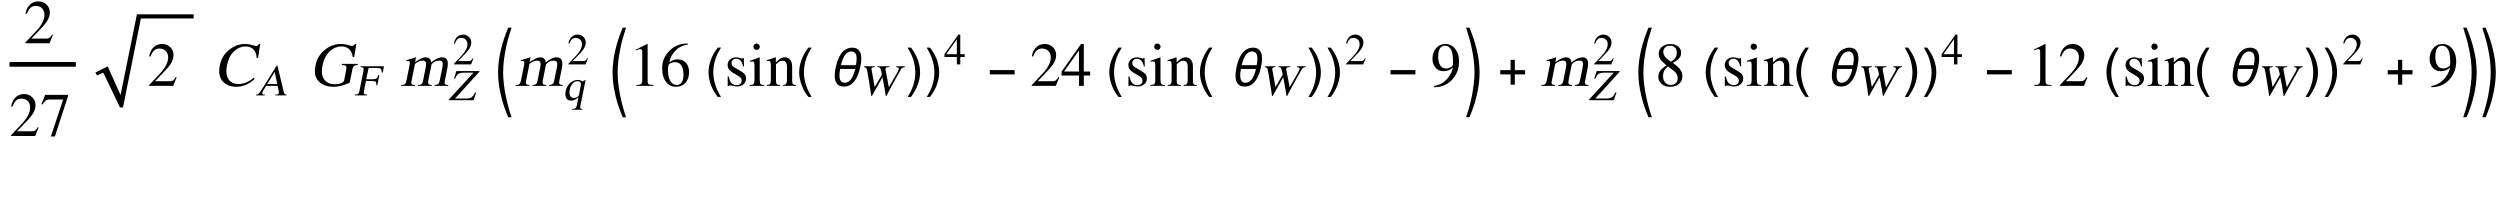 <?xml version="1.0" encoding="UTF-8"?>
<svg xmlns="http://www.w3.org/2000/svg" xmlns:xlink="http://www.w3.org/1999/xlink" width="524pt" height="44pt" viewBox="0 0 524 44" version="1.1">
<defs>
<g>
<symbol overflow="visible" id="glyph0-0">
<path style="stroke:none;" d="M 0.406 0 L 0.406 -10.172 L 6.094 -10.172 L 6.094 0 Z M 5.688 -0.406 L 5.688 -9.766 L 0.812 -9.766 L 0.812 -0.406 Z M 5.688 -0.406 "/>
</symbol>
<symbol overflow="visible" id="glyph0-1">
<path style="stroke:none;" d="M 6.172 -1.781 L 5.453 0 L 0.391 0 L 0.391 -0.156 L 2.703 -2.609 C 3.828 -3.816 4.391 -4.938 4.391 -5.969 C 4.391 -6.414 4.273 -6.805 4.047 -7.141 C 3.711 -7.598 3.207 -7.828 2.531 -7.828 C 2.008 -7.828 1.594 -7.633 1.281 -7.25 C 1.094 -7.031 0.891 -6.66 0.672 -6.141 L 0.406 -6.203 C 0.582 -7.109 0.945 -7.785 1.5 -8.234 C 1.957 -8.598 2.508 -8.781 3.156 -8.781 C 3.781 -8.781 4.328 -8.566 4.797 -8.141 C 5.273 -7.711 5.516 -7.148 5.516 -6.453 C 5.516 -5.836 5.312 -5.211 4.906 -4.578 C 4.676 -4.223 4.32 -3.789 3.844 -3.281 L 1.656 -0.984 L 4.766 -0.984 C 5.047 -0.984 5.25 -1.023 5.375 -1.109 C 5.551 -1.211 5.758 -1.457 6 -1.844 Z M 6.172 -1.781 "/>
</symbol>
<symbol overflow="visible" id="glyph0-2">
<path style="stroke:none;" d="M 5.844 -8.609 L 5.844 -8.391 L 3.078 0.109 L 2.234 0.109 L 4.812 -7.641 L 1.984 -7.641 C 1.609 -7.641 1.305 -7.551 1.078 -7.375 C 0.941 -7.258 0.742 -7 0.484 -6.594 L 0.266 -6.688 L 0.812 -8.031 L 1.031 -8.609 Z M 5.844 -8.609 "/>
</symbol>
<symbol overflow="visible" id="glyph0-3">
<path style="stroke:none;" d="M 1.531 0 L 1.531 -0.188 C 1.977 -0.188 2.281 -0.238 2.438 -0.344 C 2.656 -0.477 2.766 -0.766 2.766 -1.203 L 2.766 -7.094 C 2.766 -7.289 2.75 -7.426 2.719 -7.5 C 2.656 -7.633 2.523 -7.703 2.328 -7.703 C 2.234 -7.703 2.16 -7.695 2.109 -7.688 C 1.91 -7.602 1.688 -7.516 1.438 -7.422 L 1.438 -7.609 L 3.781 -8.781 L 3.891 -8.766 L 3.891 -0.969 C 3.891 -0.656 3.969 -0.445 4.125 -0.344 C 4.289 -0.238 4.625 -0.188 5.125 -0.188 L 5.125 0 Z M 1.531 0 "/>
</symbol>
<symbol overflow="visible" id="glyph0-4">
<path style="stroke:none;" d="M 5.797 -8.891 L 5.828 -8.688 C 4.734 -8.508 3.832 -8.047 3.125 -7.297 C 2.5 -6.629 2.113 -5.859 1.969 -4.984 C 2.227 -5.141 2.453 -5.258 2.641 -5.344 C 2.953 -5.488 3.301 -5.562 3.688 -5.562 C 4.406 -5.562 4.984 -5.32 5.422 -4.844 C 5.859 -4.375 6.078 -3.703 6.078 -2.828 C 6.078 -2.141 5.906 -1.52 5.562 -0.969 C 5.07 -0.195 4.316 0.188 3.297 0.188 C 2.473 0.188 1.805 -0.129 1.297 -0.766 C 0.723 -1.473 0.438 -2.477 0.438 -3.781 C 0.438 -5.145 0.938 -6.328 1.938 -7.328 C 2.969 -8.367 4.254 -8.891 5.797 -8.891 Z M 3.141 -4.969 C 2.898 -4.969 2.672 -4.93 2.453 -4.859 C 2.242 -4.797 2.062 -4.691 1.906 -4.547 C 1.832 -4.473 1.77 -4.344 1.719 -4.156 C 1.676 -3.977 1.656 -3.703 1.656 -3.328 C 1.656 -2.297 1.836 -1.5 2.203 -0.938 C 2.535 -0.438 2.969 -0.188 3.5 -0.188 C 3.926 -0.188 4.266 -0.363 4.516 -0.719 C 4.773 -1.082 4.906 -1.617 4.906 -2.328 C 4.906 -3.098 4.785 -3.703 4.547 -4.141 C 4.254 -4.691 3.785 -4.969 3.141 -4.969 Z M 3.141 -4.969 "/>
</symbol>
<symbol overflow="visible" id="glyph0-5">
<path style="stroke:none;" d="M 4.094 -4.078 L 3.906 -4.078 C 3.77 -4.691 3.562 -5.125 3.281 -5.375 C 3.07 -5.582 2.797 -5.688 2.453 -5.688 C 2.129 -5.688 1.883 -5.594 1.719 -5.406 C 1.551 -5.227 1.469 -5.039 1.469 -4.844 C 1.469 -4.625 1.516 -4.438 1.609 -4.281 C 1.711 -4.133 1.852 -4.008 2.031 -3.906 L 3.438 -3.078 C 3.801 -2.859 4.062 -2.656 4.219 -2.469 C 4.426 -2.219 4.531 -1.91 4.531 -1.547 C 4.531 -1.016 4.32 -0.594 3.906 -0.281 C 3.539 -0.008 3.117 0.125 2.641 0.125 C 2.43 0.125 2.148 0.082 1.797 0 C 1.453 -0.07 1.227 -0.109 1.125 -0.109 C 1.008 -0.109 0.914 -0.055 0.844 0.047 L 0.672 0.047 L 0.672 -1.969 L 0.891 -1.969 C 1.004 -1.426 1.141 -1.039 1.297 -0.812 C 1.586 -0.375 2.008 -0.156 2.562 -0.156 C 2.832 -0.156 3.062 -0.219 3.25 -0.344 C 3.488 -0.508 3.609 -0.766 3.609 -1.109 C 3.609 -1.492 3.383 -1.812 2.938 -2.062 L 2.188 -2.5 C 1.551 -2.852 1.133 -3.172 0.938 -3.453 C 0.75 -3.734 0.656 -4.047 0.656 -4.391 C 0.656 -4.805 0.801 -5.16 1.094 -5.453 C 1.426 -5.805 1.891 -5.984 2.484 -5.984 C 2.672 -5.984 2.863 -5.953 3.062 -5.891 C 3.258 -5.836 3.461 -5.781 3.672 -5.719 C 3.754 -5.719 3.832 -5.766 3.906 -5.859 L 4.047 -5.859 Z M 4.094 -4.078 "/>
</symbol>
<symbol overflow="visible" id="glyph0-6">
<path style="stroke:none;" d="M 0.203 0 L 0.203 -0.188 C 0.629 -0.188 0.906 -0.25 1.031 -0.375 C 1.164 -0.508 1.234 -0.828 1.234 -1.328 L 1.234 -4.344 C 1.234 -4.676 1.188 -4.898 1.094 -5.016 C 1.031 -5.086 0.926 -5.125 0.781 -5.125 C 0.695 -5.125 0.629 -5.117 0.578 -5.109 C 0.523 -5.109 0.422 -5.094 0.266 -5.062 L 0.266 -5.266 C 0.672 -5.391 1.004 -5.504 1.266 -5.609 C 1.711 -5.773 2.051 -5.898 2.281 -5.984 L 2.328 -5.938 L 2.328 -1.328 C 2.328 -0.867 2.379 -0.562 2.484 -0.406 C 2.598 -0.258 2.863 -0.188 3.281 -0.188 L 3.281 0 Z M 1.016 -8.219 C 1.016 -8.375 1.062 -8.508 1.156 -8.625 C 1.289 -8.789 1.457 -8.875 1.656 -8.875 C 1.852 -8.875 2.016 -8.805 2.141 -8.672 C 2.273 -8.547 2.344 -8.395 2.344 -8.219 C 2.344 -8.031 2.281 -7.867 2.156 -7.734 C 2.031 -7.609 1.863 -7.547 1.656 -7.547 C 1.457 -7.547 1.301 -7.617 1.188 -7.766 C 1.07 -7.922 1.016 -8.07 1.016 -8.219 Z M 1.016 -8.219 "/>
</symbol>
<symbol overflow="visible" id="glyph0-7">
<path style="stroke:none;" d="M 1.047 -1.172 L 1.047 -4.391 C 1.047 -4.754 0.992 -4.992 0.891 -5.109 C 0.836 -5.18 0.734 -5.219 0.578 -5.219 C 0.398 -5.219 0.273 -5.203 0.203 -5.172 L 0.203 -5.391 C 0.848 -5.578 1.445 -5.773 2 -5.984 L 2.094 -5.953 L 2.094 -4.922 C 2.5 -5.305 2.797 -5.562 2.984 -5.688 C 3.297 -5.883 3.629 -5.984 3.984 -5.984 C 4.379 -5.984 4.707 -5.859 4.969 -5.609 C 5.332 -5.273 5.516 -4.75 5.516 -4.031 L 5.516 -1.047 C 5.516 -0.734 5.566 -0.508 5.672 -0.375 C 5.785 -0.25 6 -0.188 6.312 -0.188 L 6.312 0 L 3.594 0 L 3.594 -0.188 C 3.875 -0.188 4.07 -0.242 4.188 -0.359 C 4.344 -0.523 4.422 -0.832 4.422 -1.281 L 4.422 -4 C 4.422 -4.414 4.348 -4.727 4.203 -4.938 C 4.055 -5.156 3.797 -5.266 3.422 -5.266 C 3.223 -5.266 3.02 -5.203 2.812 -5.078 C 2.613 -4.961 2.383 -4.781 2.125 -4.531 L 2.125 -0.875 C 2.125 -0.645 2.188 -0.473 2.312 -0.359 C 2.445 -0.242 2.672 -0.188 2.984 -0.188 L 2.984 0 L 0.234 0 L 0.234 -0.188 C 0.535 -0.188 0.742 -0.254 0.859 -0.391 C 0.984 -0.523 1.047 -0.785 1.047 -1.172 Z M 1.047 -1.172 "/>
</symbol>
<symbol overflow="visible" id="glyph0-8">
<path style="stroke:none;" d="M 6.141 -3 L 6.141 -2.172 L 4.812 -2.172 L 4.812 0 L 3.812 0 L 3.812 -2.172 L 0.156 -2.172 L 0.156 -3 L 4.234 -8.781 L 4.812 -8.781 L 4.812 -3 Z M 3.797 -3 L 3.797 -7.422 L 0.672 -3 Z M 3.797 -3 "/>
</symbol>
<symbol overflow="visible" id="glyph0-9">
<path style="stroke:none;" d="M 0.766 0.281 L 0.734 0.031 C 1.766 -0.145 2.629 -0.594 3.328 -1.312 C 3.992 -2 4.441 -2.816 4.672 -3.766 L 4.641 -3.797 C 4.359 -3.555 4.051 -3.375 3.719 -3.25 C 3.383 -3.133 3.055 -3.078 2.734 -3.078 C 1.941 -3.078 1.332 -3.375 0.906 -3.969 C 0.562 -4.445 0.391 -5.008 0.391 -5.656 C 0.391 -6.539 0.641 -7.281 1.141 -7.875 C 1.641 -8.477 2.301 -8.781 3.125 -8.781 C 3.938 -8.781 4.613 -8.441 5.156 -7.766 C 5.695 -7.098 5.969 -6.223 5.969 -5.141 C 5.969 -3.68 5.516 -2.438 4.609 -1.406 C 3.629 -0.281 2.348 0.281 0.766 0.281 Z M 4.703 -4.609 L 4.703 -5.125 C 4.703 -6.238 4.566 -7.055 4.297 -7.578 C 4.004 -8.141 3.566 -8.422 2.984 -8.422 C 2.473 -8.422 2.102 -8.18 1.875 -7.703 C 1.688 -7.305 1.594 -6.789 1.594 -6.156 C 1.594 -5.5 1.691 -4.957 1.891 -4.531 C 2.18 -3.938 2.633 -3.641 3.25 -3.641 C 3.457 -3.641 3.68 -3.688 3.922 -3.781 C 4.172 -3.875 4.363 -3.973 4.5 -4.078 C 4.633 -4.191 4.703 -4.367 4.703 -4.609 Z M 4.703 -4.609 "/>
</symbol>
<symbol overflow="visible" id="glyph0-10">
<path style="stroke:none;" d="M 2.75 -4.062 C 2.438 -3.801 2.211 -3.566 2.078 -3.359 C 1.836 -2.992 1.719 -2.551 1.719 -2.031 C 1.719 -1.508 1.863 -1.07 2.156 -0.719 C 2.445 -0.363 2.848 -0.188 3.359 -0.188 C 3.785 -0.188 4.129 -0.312 4.391 -0.562 C 4.66 -0.82 4.797 -1.18 4.797 -1.641 C 4.797 -2.172 4.551 -2.645 4.062 -3.062 C 3.852 -3.25 3.414 -3.582 2.75 -4.062 Z M 0.734 -1.891 C 0.734 -2.516 0.941 -3.035 1.359 -3.453 C 1.516 -3.609 1.867 -3.895 2.422 -4.312 C 1.891 -4.781 1.562 -5.082 1.438 -5.219 C 1.02 -5.676 0.812 -6.191 0.812 -6.766 C 0.812 -7.391 1.07 -7.891 1.594 -8.266 C 2.07 -8.609 2.617 -8.781 3.234 -8.781 C 3.941 -8.781 4.504 -8.598 4.922 -8.234 C 5.316 -7.898 5.516 -7.469 5.516 -6.938 C 5.516 -6.414 5.312 -5.961 4.906 -5.578 C 4.695 -5.367 4.316 -5.117 3.766 -4.828 C 4.578 -4.242 5.133 -3.719 5.438 -3.25 C 5.664 -2.875 5.781 -2.441 5.781 -1.953 C 5.781 -1.453 5.617 -1.016 5.297 -0.641 C 4.836 -0.086 4.141 0.188 3.203 0.188 C 2.43 0.188 1.816 -0.031 1.359 -0.469 C 0.941 -0.863 0.734 -1.336 0.734 -1.891 Z M 1.766 -7.109 C 1.766 -6.68 1.977 -6.25 2.406 -5.812 C 2.625 -5.582 2.953 -5.332 3.391 -5.062 C 3.754 -5.301 4.02 -5.52 4.188 -5.719 C 4.469 -6.07 4.609 -6.5 4.609 -7 C 4.609 -7.395 4.492 -7.723 4.266 -7.984 C 4.004 -8.273 3.633 -8.422 3.156 -8.422 C 2.707 -8.422 2.363 -8.285 2.125 -8.016 C 1.883 -7.754 1.766 -7.453 1.766 -7.109 Z M 1.766 -7.109 "/>
</symbol>
<symbol overflow="visible" id="glyph1-0">
<path style="stroke:none;" d="M 0.406 0 L 2.438 -10.172 L 8.125 -10.172 L 6.094 0 Z M 5.766 -0.406 L 7.641 -9.766 L 2.766 -9.766 L 0.891 -0.406 Z M 5.766 -0.406 "/>
</symbol>
<symbol overflow="visible" id="glyph1-1">
<path style="stroke:none;" d="M 9.234 -5.859 L 8.938 -5.859 C 8.906 -6.586 8.703 -7.16 8.328 -7.578 C 7.922 -8.035 7.332 -8.266 6.562 -8.266 C 6.219 -8.266 5.859 -8.195 5.484 -8.062 C 5.117 -7.926 4.773 -7.727 4.453 -7.469 C 4.078 -7.164 3.758 -6.805 3.5 -6.391 C 3.156 -5.828 2.898 -5.125 2.734 -4.281 C 2.473 -2.988 2.598 -1.992 3.109 -1.297 C 3.555 -0.691 4.234 -0.391 5.141 -0.391 C 5.66 -0.391 6.176 -0.488 6.688 -0.688 C 7.207 -0.895 7.758 -1.234 8.344 -1.703 L 8.531 -1.469 C 8.363 -1.32 8.207 -1.18 8.062 -1.047 C 7.645 -0.711 7.203 -0.445 6.734 -0.25 C 6.078 0.039 5.391 0.188 4.672 0.188 C 3.492 0.188 2.578 -0.156 1.922 -0.844 C 1.148 -1.645 0.914 -2.797 1.219 -4.297 C 1.5 -5.691 2.18 -6.801 3.266 -7.625 C 4.242 -8.395 5.332 -8.781 6.531 -8.781 C 6.914 -8.781 7.297 -8.738 7.672 -8.656 C 8.023 -8.551 8.383 -8.453 8.75 -8.359 C 8.895 -8.359 9.031 -8.391 9.156 -8.453 C 9.281 -8.523 9.367 -8.633 9.422 -8.781 L 9.688 -8.781 Z M 9.234 -5.859 "/>
</symbol>
<symbol overflow="visible" id="glyph1-2">
<path style="stroke:none;" d="M 10.141 -4.609 L 10.094 -4.375 C 9.738 -4.332 9.504 -4.273 9.391 -4.203 C 9.203 -4.055 9.066 -3.773 8.984 -3.359 L 8.469 -0.75 C 8.438 -0.633 8.023 -0.445 7.234 -0.188 C 6.453 0.062 5.742 0.188 5.109 0.188 C 4.398 0.188 3.77 0.082 3.219 -0.125 C 2.57 -0.363 2.078 -0.723 1.734 -1.203 C 1.441 -1.609 1.258 -2.023 1.188 -2.453 C 1.102 -2.973 1.145 -3.633 1.312 -4.438 C 1.539 -5.582 2.129 -6.578 3.078 -7.422 C 4.117 -8.328 5.297 -8.781 6.609 -8.781 C 7.035 -8.781 7.43 -8.738 7.797 -8.656 C 8.141 -8.551 8.492 -8.453 8.859 -8.359 C 8.992 -8.359 9.129 -8.398 9.266 -8.484 C 9.41 -8.566 9.504 -8.664 9.547 -8.781 L 9.844 -8.781 L 9.391 -6.047 L 9.094 -6.047 C 8.957 -6.859 8.664 -7.441 8.219 -7.797 C 7.82 -8.109 7.316 -8.266 6.703 -8.266 C 5.91 -8.266 5.176 -7.992 4.5 -7.453 C 3.602 -6.723 3.008 -5.625 2.719 -4.156 C 2.488 -2.988 2.609 -2.062 3.078 -1.375 C 3.555 -0.688 4.305 -0.344 5.328 -0.344 C 5.785 -0.344 6.211 -0.41 6.609 -0.547 C 7.004 -0.691 7.223 -0.879 7.266 -1.109 L 7.688 -3.219 C 7.789 -3.727 7.781 -4.047 7.656 -4.172 C 7.539 -4.305 7.25 -4.375 6.781 -4.375 L 6.828 -4.609 Z M 10.141 -4.609 "/>
</symbol>
<symbol overflow="visible" id="glyph1-3">
<path style="stroke:none;" d="M 1.344 -1.109 L 2 -4.391 C 2.07 -4.754 2.066 -4.992 1.984 -5.109 C 1.953 -5.18 1.859 -5.219 1.703 -5.219 C 1.566 -5.219 1.426 -5.203 1.281 -5.172 L 1.328 -5.391 C 1.984 -5.566 2.629 -5.766 3.266 -5.984 L 3.344 -5.953 L 3.156 -4.984 C 3.676 -5.328 4.066 -5.562 4.328 -5.688 C 4.703 -5.883 5.047 -5.984 5.359 -5.984 C 5.754 -5.984 6.051 -5.867 6.25 -5.641 C 6.414 -5.461 6.508 -5.211 6.531 -4.891 C 6.82 -5.16 7.117 -5.379 7.422 -5.547 C 7.922 -5.836 8.395 -5.984 8.844 -5.984 C 9.445 -5.984 9.816 -5.719 9.953 -5.188 C 10.047 -4.812 10.031 -4.305 9.906 -3.672 L 9.375 -0.984 C 9.332 -0.773 9.328 -0.625 9.359 -0.531 C 9.398 -0.363 9.539 -0.258 9.781 -0.219 L 10.109 -0.188 L 10.078 0 L 7.234 0 L 7.266 -0.188 C 7.641 -0.238 7.879 -0.301 7.984 -0.375 C 8.129 -0.477 8.238 -0.727 8.312 -1.125 L 8.875 -3.875 C 8.957 -4.332 8.977 -4.656 8.938 -4.844 C 8.863 -5.145 8.617 -5.297 8.203 -5.297 C 7.848 -5.297 7.535 -5.223 7.266 -5.078 C 7.035 -4.961 6.812 -4.773 6.594 -4.516 L 5.938 -1.234 C 5.844 -0.785 5.867 -0.488 6.016 -0.344 C 6.129 -0.238 6.344 -0.188 6.656 -0.188 L 6.625 0 L 3.719 0 L 3.75 -0.188 C 4.082 -0.188 4.312 -0.238 4.438 -0.344 C 4.625 -0.457 4.754 -0.719 4.828 -1.125 L 5.391 -3.938 C 5.484 -4.383 5.484 -4.723 5.391 -4.953 C 5.297 -5.18 5.086 -5.297 4.766 -5.297 C 4.379 -5.297 3.992 -5.18 3.609 -4.953 C 3.297 -4.766 3.129 -4.625 3.109 -4.531 L 2.375 -0.875 C 2.32 -0.582 2.379 -0.391 2.547 -0.297 C 2.648 -0.223 2.844 -0.188 3.125 -0.188 L 3.094 0 L 0.203 0 L 0.234 -0.188 C 0.555 -0.188 0.785 -0.227 0.922 -0.312 C 1.117 -0.438 1.258 -0.703 1.344 -1.109 Z M 1.344 -1.109 "/>
</symbol>
<symbol overflow="visible" id="glyph2-0">
<path style="stroke:none;" d="M 0.281 0 L 1.719 -7.219 L 5.766 -7.219 L 4.328 0 Z M 4.109 -0.281 L 5.438 -6.938 L 1.969 -6.938 L 0.641 -0.281 Z M 4.109 -0.281 "/>
</symbol>
<symbol overflow="visible" id="glyph2-1">
<path style="stroke:none;" d="M 6.547 -0.172 L 6.516 0 L 4.172 0 L 4.203 -0.172 C 4.422 -0.172 4.578 -0.188 4.672 -0.219 C 4.805 -0.27 4.891 -0.375 4.922 -0.531 C 4.93 -0.582 4.93 -0.656 4.922 -0.75 C 4.91 -0.844 4.891 -0.961 4.859 -1.109 L 4.656 -2 L 2.25 -2 L 1.594 -0.922 C 1.52 -0.785 1.473 -0.664 1.453 -0.562 C 1.422 -0.395 1.477 -0.281 1.625 -0.219 C 1.695 -0.188 1.82 -0.172 2 -0.172 L 1.969 0 L 0.141 0 L 0.172 -0.172 C 0.285 -0.172 0.379 -0.188 0.453 -0.219 C 0.535 -0.258 0.613 -0.312 0.688 -0.375 C 0.801 -0.477 0.953 -0.676 1.141 -0.969 C 1.254 -1.125 1.414 -1.363 1.625 -1.688 L 4.453 -6.219 L 4.641 -6.219 L 5.891 -0.984 C 5.973 -0.641 6.051 -0.414 6.125 -0.312 C 6.195 -0.219 6.336 -0.172 6.547 -0.172 Z M 2.469 -2.375 L 4.594 -2.375 L 4.047 -4.906 Z M 2.469 -2.375 "/>
</symbol>
<symbol overflow="visible" id="glyph2-2">
<path style="stroke:none;" d="M 4.844 -2.141 L 4.625 -2.141 C 4.664 -2.516 4.629 -2.754 4.516 -2.859 C 4.398 -2.961 4.16 -3.016 3.797 -3.016 L 2.469 -3.031 L 2.062 -1 C 1.988 -0.656 1.992 -0.43 2.078 -0.328 C 2.172 -0.223 2.391 -0.172 2.734 -0.172 L 2.703 0 L 0.109 0 L 0.141 -0.172 C 0.484 -0.172 0.719 -0.227 0.844 -0.344 C 0.969 -0.469 1.066 -0.723 1.141 -1.109 L 1.938 -5.109 C 2.008 -5.461 2 -5.688 1.906 -5.781 C 1.812 -5.883 1.609 -5.938 1.297 -5.938 L 1.328 -6.109 L 6.234 -6.109 L 6 -4.797 L 5.766 -4.797 C 5.773 -5.203 5.707 -5.461 5.562 -5.578 C 5.414 -5.703 5.082 -5.766 4.562 -5.766 L 3.312 -5.766 C 3.188 -5.766 3.098 -5.742 3.047 -5.703 C 3.004 -5.672 2.973 -5.586 2.953 -5.453 L 2.531 -3.391 L 3.859 -3.391 C 4.242 -3.391 4.508 -3.445 4.656 -3.562 C 4.812 -3.676 4.945 -3.914 5.062 -4.281 L 5.281 -4.281 Z M 4.844 -2.141 "/>
</symbol>
<symbol overflow="visible" id="glyph2-3">
<path style="stroke:none;" d="M 5.625 -1.625 L 5.844 -1.625 L 5.297 0 L 0.078 0 L 0.109 -0.141 L 5.281 -5.766 L 3.234 -5.766 C 2.641 -5.766 2.203 -5.641 1.922 -5.391 C 1.754 -5.234 1.594 -4.945 1.438 -4.531 L 1.188 -4.531 L 1.688 -6.109 L 6.547 -6.109 L 6.516 -5.969 L 1.406 -0.344 L 3.781 -0.344 C 4.32 -0.344 4.738 -0.473 5.031 -0.734 C 5.195 -0.879 5.395 -1.176 5.625 -1.625 Z M 5.625 -1.625 "/>
</symbol>
<symbol overflow="visible" id="glyph2-4">
<path style="stroke:none;" d="M 4.109 -3.922 L 4.672 -4.219 L 4.734 -4.25 L 4.766 -4.203 L 3.656 1.297 C 3.613 1.504 3.629 1.645 3.703 1.719 C 3.754 1.77 3.895 1.82 4.125 1.875 L 4.094 2 L 1.922 2 L 1.953 1.844 C 2.273 1.844 2.504 1.785 2.641 1.672 C 2.785 1.566 2.879 1.391 2.922 1.141 L 3.266 -0.578 L 3.219 -0.578 C 3.094 -0.422 2.879 -0.27 2.578 -0.125 C 2.273 0.02 1.988 0.094 1.719 0.094 C 1.281 0.094 0.957 -0.07 0.75 -0.406 C 0.52 -0.77 0.473 -1.285 0.609 -1.953 C 0.734 -2.598 1.035 -3.141 1.516 -3.578 C 2.004 -4.023 2.539 -4.25 3.125 -4.25 C 3.344 -4.25 3.523 -4.223 3.672 -4.172 C 3.766 -4.129 3.91 -4.047 4.109 -3.922 Z M 3.391 -1.172 L 3.766 -3.078 C 3.816 -3.316 3.812 -3.5 3.75 -3.625 C 3.664 -3.863 3.438 -3.984 3.062 -3.984 C 2.676 -3.984 2.336 -3.82 2.047 -3.5 C 1.766 -3.188 1.566 -2.754 1.453 -2.203 C 1.359 -1.723 1.375 -1.328 1.5 -1.016 C 1.633 -0.648 1.898 -0.469 2.297 -0.469 C 2.398 -0.469 2.473 -0.469 2.516 -0.469 C 2.566 -0.477 2.648 -0.504 2.766 -0.547 C 3.004 -0.629 3.16 -0.719 3.234 -0.812 C 3.305 -0.883 3.359 -1.004 3.391 -1.172 Z M 3.391 -1.172 "/>
</symbol>
<symbol overflow="visible" id="glyph2-5">
<path style="stroke:none;" d="M 9.828 -6.109 L 9.797 -5.938 C 9.555 -5.895 9.379 -5.836 9.266 -5.766 C 9.16 -5.691 9.055 -5.562 8.953 -5.375 C 8.641 -4.82 8.301 -4.227 7.938 -3.594 C 7.469 -2.77 7.125 -2.148 6.906 -1.734 C 6.539 -1.066 6.219 -0.453 5.938 0.109 L 5.797 0.109 C 5.754 -0.211 5.691 -0.617 5.609 -1.109 C 5.547 -1.453 5.457 -1.938 5.344 -2.562 C 5.301 -2.77 5.223 -3.18 5.109 -3.797 L 2.906 0.109 L 2.766 0.109 C 2.66 -0.598 2.523 -1.488 2.359 -2.562 C 2.211 -3.457 2.082 -4.223 1.969 -4.859 C 1.906 -5.191 1.859 -5.41 1.828 -5.516 C 1.723 -5.773 1.523 -5.914 1.234 -5.938 L 1.266 -6.109 L 3.531 -6.109 L 3.5 -5.938 C 3.094 -5.938 2.867 -5.832 2.828 -5.625 C 2.816 -5.551 2.812 -5.488 2.812 -5.438 C 2.82 -5.395 2.836 -5.32 2.859 -5.219 L 3.484 -1.75 L 5 -4.344 L 4.844 -5.109 C 4.758 -5.473 4.672 -5.703 4.578 -5.797 C 4.492 -5.891 4.328 -5.938 4.078 -5.938 L 4.109 -6.109 L 6.578 -6.109 L 6.547 -5.938 C 6.336 -5.938 6.176 -5.922 6.062 -5.891 C 5.883 -5.836 5.785 -5.738 5.766 -5.594 C 5.742 -5.531 5.742 -5.43 5.766 -5.297 C 5.797 -5.16 5.828 -5.016 5.859 -4.859 L 6.453 -1.719 L 8.234 -4.844 C 8.297 -4.945 8.352 -5.062 8.406 -5.188 C 8.469 -5.312 8.508 -5.422 8.531 -5.516 C 8.562 -5.672 8.523 -5.773 8.422 -5.828 C 8.328 -5.879 8.176 -5.914 7.969 -5.938 L 8 -6.109 Z M 9.828 -6.109 "/>
</symbol>
<symbol overflow="visible" id="glyph3-0">
<path style="stroke:none;" d="M 0.281 0 L 0.281 -7.219 L 4.328 -7.219 L 4.328 0 Z M 4.047 -0.281 L 4.047 -6.938 L 0.578 -6.938 L 0.578 -0.281 Z M 4.047 -0.281 "/>
</symbol>
<symbol overflow="visible" id="glyph3-1">
<path style="stroke:none;" d="M 4.391 -1.266 L 3.875 0 L 0.281 0 L 0.281 -0.109 L 1.922 -1.859 C 2.723 -2.711 3.125 -3.504 3.125 -4.234 C 3.125 -4.555 3.039 -4.832 2.875 -5.062 C 2.633 -5.395 2.273 -5.562 1.797 -5.562 C 1.43 -5.562 1.133 -5.426 0.906 -5.156 C 0.781 -5 0.641 -4.734 0.484 -4.359 L 0.281 -4.406 C 0.414 -5.051 0.676 -5.531 1.062 -5.844 C 1.383 -6.113 1.781 -6.25 2.25 -6.25 C 2.688 -6.25 3.07 -6.094 3.406 -5.781 C 3.75 -5.477 3.922 -5.078 3.922 -4.578 C 3.922 -4.148 3.773 -3.707 3.484 -3.25 C 3.316 -3 3.066 -2.691 2.734 -2.328 L 1.188 -0.703 L 3.391 -0.703 C 3.586 -0.703 3.734 -0.727 3.828 -0.781 C 3.941 -0.852 4.086 -1.031 4.266 -1.312 Z M 4.391 -1.266 "/>
</symbol>
<symbol overflow="visible" id="glyph3-2">
<path style="stroke:none;" d="M 4.359 -2.141 L 4.359 -1.547 L 3.422 -1.547 L 3.422 0 L 2.703 0 L 2.703 -1.547 L 0.109 -1.547 L 0.109 -2.141 L 3.016 -6.25 L 3.422 -6.25 L 3.422 -2.141 Z M 2.703 -2.141 L 2.703 -5.266 L 0.484 -2.141 Z M 2.703 -2.141 "/>
</symbol>
<symbol overflow="visible" id="glyph4-0">
<path style="stroke:none;" d="M 0.688 0 L 0.688 -8.797 L 4.812 -8.797 L 4.812 0 Z M 1.375 -0.688 L 4.125 -0.688 L 4.125 -8.109 L 1.375 -8.109 Z M 1.375 -0.688 "/>
</symbol>
<symbol overflow="visible" id="glyph4-1">
<path style="stroke:none;" d="M 3.375 6.578 L 2.672 6.578 C 2.359 5.859 2.07 5.113 1.812 4.344 C 1.551 3.57 1.328 2.785 1.141 1.984 C 0.953 1.191 0.805 0.395 0.703 -0.406 C 0.598 -1.207 0.547 -2.004 0.547 -2.797 C 0.547 -3.609 0.598 -4.414 0.703 -5.219 C 0.805 -6.02 0.953 -6.812 1.141 -7.594 C 1.328 -8.383 1.551 -9.164 1.812 -9.938 C 2.07 -10.707 2.359 -11.461 2.672 -12.203 L 3.375 -12.203 C 3.113 -11.41 2.875 -10.633 2.656 -9.875 C 2.445 -9.113 2.27 -8.348 2.125 -7.578 C 1.977 -6.805 1.852 -6.023 1.75 -5.234 C 1.656 -4.453 1.609 -3.645 1.609 -2.812 C 1.609 -2.008 1.656 -1.207 1.75 -0.406 C 1.852 0.383 1.977 1.172 2.125 1.953 C 2.281 2.734 2.461 3.508 2.672 4.281 C 2.879 5.062 3.113 5.828 3.375 6.578 Z M 3.375 6.578 "/>
</symbol>
<symbol overflow="visible" id="glyph4-2">
<path style="stroke:none;" d="M 3.266 2.312 L 2.578 2.312 C 2.285 1.945 2.02 1.562 1.781 1.156 C 1.551 0.75 1.352 0.328 1.188 -0.109 C 1.02 -0.547 0.891 -0.992 0.797 -1.453 C 0.703 -1.91 0.656 -2.375 0.656 -2.844 C 0.656 -3.32 0.703 -3.789 0.797 -4.25 C 0.891 -4.707 1.02 -5.148 1.188 -5.578 C 1.352 -6.016 1.555 -6.438 1.797 -6.844 C 2.035 -7.25 2.297 -7.641 2.578 -8.016 L 3.266 -8.016 C 3.016 -7.598 2.785 -7.188 2.578 -6.781 C 2.379 -6.375 2.211 -5.961 2.078 -5.547 C 1.941 -5.129 1.836 -4.695 1.766 -4.25 C 1.691 -3.812 1.656 -3.348 1.656 -2.859 C 1.656 -2.398 1.691 -1.941 1.766 -1.484 C 1.848 -1.035 1.957 -0.594 2.094 -0.156 C 2.238 0.27 2.41 0.691 2.609 1.109 C 2.805 1.523 3.023 1.926 3.266 2.312 Z M 3.266 2.312 "/>
</symbol>
<symbol overflow="visible" id="glyph4-3">
<path style="stroke:none;" d="M 6.672 -5.734 C 6.672 -5.43 6.648 -5.129 6.609 -4.828 C 6.566 -4.535 6.516 -4.238 6.453 -3.938 C 6.391 -3.633 6.312 -3.328 6.219 -3.016 C 6.125 -2.703 6.008 -2.395 5.875 -2.094 C 5.75 -1.789 5.594 -1.504 5.406 -1.234 C 5.227 -0.961 5.023 -0.723 4.797 -0.516 C 4.566 -0.316 4.305 -0.156 4.016 -0.031 C 3.723 0.082 3.395 0.141 3.031 0.141 C 2.664 0.141 2.359 0.082 2.109 -0.031 C 1.867 -0.145 1.676 -0.305 1.531 -0.516 C 1.383 -0.723 1.273 -0.961 1.203 -1.234 C 1.141 -1.516 1.109 -1.816 1.109 -2.141 C 1.109 -2.441 1.129 -2.738 1.172 -3.031 C 1.211 -3.332 1.266 -3.633 1.328 -3.938 C 1.391 -4.227 1.469 -4.531 1.562 -4.844 C 1.656 -5.164 1.77 -5.477 1.906 -5.781 C 2.039 -6.082 2.195 -6.367 2.375 -6.641 C 2.551 -6.91 2.754 -7.145 2.984 -7.344 C 3.223 -7.551 3.488 -7.711 3.781 -7.828 C 4.07 -7.953 4.398 -8.016 4.766 -8.016 C 5.117 -8.016 5.414 -7.957 5.656 -7.844 C 5.906 -7.727 6.102 -7.566 6.25 -7.359 C 6.406 -7.148 6.516 -6.906 6.578 -6.625 C 6.641 -6.352 6.672 -6.055 6.672 -5.734 Z M 5.703 -5.688 C 5.703 -5.875 5.688 -6.055 5.656 -6.234 C 5.633 -6.422 5.578 -6.586 5.484 -6.734 C 5.398 -6.879 5.285 -6.992 5.141 -7.078 C 5.004 -7.172 4.82 -7.219 4.594 -7.219 C 4.363 -7.219 4.156 -7.172 3.969 -7.078 C 3.789 -6.984 3.625 -6.859 3.469 -6.703 C 3.32 -6.555 3.191 -6.379 3.078 -6.172 C 2.961 -5.973 2.863 -5.77 2.781 -5.562 C 2.695 -5.352 2.625 -5.141 2.562 -4.922 C 2.5 -4.711 2.445 -4.516 2.406 -4.328 L 5.547 -4.328 C 5.598 -4.555 5.633 -4.781 5.656 -5 C 5.688 -5.227 5.703 -5.457 5.703 -5.688 Z M 5.391 -3.547 L 2.25 -3.547 C 2.207 -3.316 2.172 -3.086 2.141 -2.859 C 2.109 -2.641 2.094 -2.414 2.094 -2.188 C 2.094 -2 2.109 -1.812 2.141 -1.625 C 2.172 -1.445 2.227 -1.285 2.312 -1.141 C 2.395 -0.992 2.504 -0.875 2.641 -0.781 C 2.785 -0.695 2.973 -0.656 3.203 -0.656 C 3.43 -0.656 3.641 -0.703 3.828 -0.797 C 4.016 -0.891 4.18 -1.008 4.328 -1.156 C 4.473 -1.312 4.602 -1.488 4.719 -1.688 C 4.832 -1.883 4.93 -2.086 5.016 -2.297 C 5.098 -2.516 5.172 -2.727 5.234 -2.938 C 5.297 -3.156 5.348 -3.359 5.391 -3.547 Z M 5.391 -3.547 "/>
</symbol>
<symbol overflow="visible" id="glyph4-4">
<path style="stroke:none;" d="M 3 -2.844 C 3 -2.375 2.953 -1.91 2.859 -1.453 C 2.766 -0.992 2.633 -0.547 2.469 -0.109 C 2.301 0.316 2.098 0.734 1.859 1.141 C 1.629 1.547 1.375 1.938 1.094 2.312 L 0.391 2.312 C 0.648 1.906 0.879 1.5 1.078 1.094 C 1.273 0.688 1.441 0.273 1.578 -0.141 C 1.711 -0.566 1.816 -1 1.891 -1.438 C 1.961 -1.883 2 -2.352 2 -2.844 C 2 -3.301 1.957 -3.754 1.875 -4.203 C 1.801 -4.648 1.695 -5.094 1.562 -5.531 C 1.426 -5.969 1.254 -6.391 1.047 -6.797 C 0.848 -7.211 0.629 -7.617 0.391 -8.016 L 1.094 -8.016 C 1.375 -7.641 1.633 -7.25 1.875 -6.844 C 2.113 -6.438 2.316 -6.016 2.484 -5.578 C 2.648 -5.141 2.773 -4.691 2.859 -4.234 C 2.953 -3.773 3 -3.312 3 -2.844 Z M 3 -2.844 "/>
</symbol>
<symbol overflow="visible" id="glyph4-5">
<path style="stroke:none;" d="M 5.812 -2.406 L 0.609 -2.406 L 0.609 -3.312 L 5.812 -3.312 Z M 5.812 -2.406 "/>
</symbol>
<symbol overflow="visible" id="glyph4-6">
<path style="stroke:none;" d="M 0.438 6.578 C 0.695 5.828 0.93 5.066 1.141 4.297 C 1.348 3.523 1.531 2.742 1.688 1.953 C 1.832 1.16 1.953 0.367 2.047 -0.422 C 2.148 -1.211 2.203 -2.008 2.203 -2.812 C 2.203 -3.656 2.156 -4.469 2.062 -5.25 C 1.969 -6.031 1.844 -6.805 1.688 -7.578 C 1.539 -8.348 1.359 -9.113 1.141 -9.875 C 0.93 -10.633 0.695 -11.41 0.438 -12.203 L 1.141 -12.203 C 1.453 -11.461 1.738 -10.707 2 -9.938 C 2.258 -9.164 2.484 -8.383 2.672 -7.594 C 2.859 -6.812 3.004 -6.02 3.109 -5.219 C 3.211 -4.414 3.266 -3.609 3.266 -2.797 C 3.266 -2.004 3.211 -1.203 3.109 -0.391 C 3.004 0.41 2.859 1.207 2.672 2 C 2.492 2.789 2.27 3.57 2 4.344 C 1.738 5.113 1.453 5.859 1.141 6.578 Z M 0.438 6.578 "/>
</symbol>
<symbol overflow="visible" id="glyph4-7">
<path style="stroke:none;" d="M 5.812 -2.406 L 3.656 -2.406 L 3.656 -0.25 L 2.766 -0.25 L 2.766 -2.406 L 0.609 -2.406 L 0.609 -3.297 L 2.766 -3.297 L 2.766 -5.453 L 3.656 -5.453 L 3.656 -3.297 L 5.812 -3.297 Z M 5.812 -2.406 "/>
</symbol>
</g>
</defs>
<g id="surface84">
<path style=" stroke:none;fill-rule:evenodd;fill:rgb(0%,0%,0%);fill-opacity:1;" d="M 4.891 13 L 2 13 L 2 13.984 L 15.891 13.984 L 15.891 13 Z M 4.891 13 "/>
<g style="fill:rgb(0%,0%,0%);fill-opacity:1;">
  <use xlink:href="#glyph0-1" x="4.926" y="9.07"/>
</g>
<g style="fill:rgb(0%,0%,0%);fill-opacity:1;">
  <use xlink:href="#glyph0-1" x="1.926" y="28.5"/>
  <use xlink:href="#glyph0-2" x="8.426" y="28.5"/>
</g>
<path style=" stroke:none;fill-rule:evenodd;fill:rgb(0%,0%,0%);fill-opacity:1;" d="M 30.453 3 L 28.703 3 L 25.266 19.922 L 22.578 13.922 L 20 15.188 L 20.328 15.797 L 21.656 15.234 L 25.141 22.516 L 25.781 22.516 L 29.531 3.875 L 40.594 3.875 L 40.594 3 Z M 30.453 3 "/>
<g style="fill:rgb(0%,0%,0%);fill-opacity:1;">
  <use xlink:href="#glyph0-1" x="30.852" y="18"/>
</g>
<g style="fill:rgb(0%,0%,0%);fill-opacity:1;">
  <use xlink:href="#glyph1-1" x="44.852" y="18"/>
</g>
<g style="fill:rgb(0%,0%,0%);fill-opacity:1;">
  <use xlink:href="#glyph2-1" x="53.523" y="20"/>
</g>
<g style="fill:rgb(0%,0%,0%);fill-opacity:1;">
  <use xlink:href="#glyph1-2" x="64.852" y="18"/>
</g>
<g style="fill:rgb(0%,0%,0%);fill-opacity:1;">
  <use xlink:href="#glyph2-2" x="74.238" y="20"/>
</g>
<g style="fill:rgb(0%,0%,0%);fill-opacity:1;">
  <use xlink:href="#glyph1-3" x="83.852" y="18"/>
</g>
<g style="fill:rgb(0%,0%,0%);fill-opacity:1;">
  <use xlink:href="#glyph2-3" x="93.966" y="21"/>
</g>
<g style="fill:rgb(0%,0%,0%);fill-opacity:1;">
  <use xlink:href="#glyph3-1" x="94.852" y="13.5"/>
</g>
<g style="fill:rgb(0%,0%,0%);fill-opacity:1;">
  <use xlink:href="#glyph4-1" x="103.852" y="18"/>
</g>
<g style="fill:rgb(0%,0%,0%);fill-opacity:1;">
  <use xlink:href="#glyph1-3" x="107.852" y="18"/>
</g>
<g style="fill:rgb(0%,0%,0%);fill-opacity:1;">
  <use xlink:href="#glyph2-4" x="117.966" y="21"/>
</g>
<g style="fill:rgb(0%,0%,0%);fill-opacity:1;">
  <use xlink:href="#glyph3-1" x="118.852" y="13.5"/>
</g>
<g style="fill:rgb(0%,0%,0%);fill-opacity:1;">
  <use xlink:href="#glyph4-1" x="127.852" y="18"/>
</g>
<g style="fill:rgb(0%,0%,0%);fill-opacity:1;">
  <use xlink:href="#glyph0-3" x="131.852" y="18"/>
  <use xlink:href="#glyph0-4" x="138.352" y="18"/>
</g>
<g style="fill:rgb(0%,0%,0%);fill-opacity:1;">
  <use xlink:href="#glyph4-2" x="147.852" y="18"/>
</g>
<g style="fill:rgb(0%,0%,0%);fill-opacity:1;">
  <use xlink:href="#glyph0-5" x="151.852" y="18"/>
  <use xlink:href="#glyph0-6" x="156.909" y="18"/>
  <use xlink:href="#glyph0-7" x="160.523" y="18"/>
</g>
<g style="fill:rgb(0%,0%,0%);fill-opacity:1;">
  <use xlink:href="#glyph4-2" x="166.852" y="18"/>
</g>
<g style="fill:rgb(0%,0%,0%);fill-opacity:1;">
  <use xlink:href="#glyph4-3" x="173.852" y="18"/>
</g>
<g style="fill:rgb(0%,0%,0%);fill-opacity:1;">
  <use xlink:href="#glyph2-5" x="179.852" y="20"/>
</g>
<g style="fill:rgb(0%,0%,0%);fill-opacity:1;">
  <use xlink:href="#glyph4-4" x="189.852" y="18"/>
</g>
<g style="fill:rgb(0%,0%,0%);fill-opacity:1;">
  <use xlink:href="#glyph4-4" x="193.852" y="18"/>
</g>
<g style="fill:rgb(0%,0%,0%);fill-opacity:1;">
  <use xlink:href="#glyph3-2" x="197.852" y="13.5"/>
</g>
<g style="fill:rgb(0%,0%,0%);fill-opacity:1;">
  <use xlink:href="#glyph4-5" x="206.852" y="18"/>
</g>
<g style="fill:rgb(0%,0%,0%);fill-opacity:1;">
  <use xlink:href="#glyph0-1" x="215.852" y="18"/>
  <use xlink:href="#glyph0-8" x="222.352" y="18"/>
</g>
<g style="fill:rgb(0%,0%,0%);fill-opacity:1;">
  <use xlink:href="#glyph4-2" x="231.852" y="18"/>
</g>
<g style="fill:rgb(0%,0%,0%);fill-opacity:1;">
  <use xlink:href="#glyph0-5" x="235.852" y="18"/>
  <use xlink:href="#glyph0-6" x="240.909" y="18"/>
  <use xlink:href="#glyph0-7" x="244.523" y="18"/>
</g>
<g style="fill:rgb(0%,0%,0%);fill-opacity:1;">
  <use xlink:href="#glyph4-2" x="250.852" y="18"/>
</g>
<g style="fill:rgb(0%,0%,0%);fill-opacity:1;">
  <use xlink:href="#glyph4-3" x="257.852" y="18"/>
</g>
<g style="fill:rgb(0%,0%,0%);fill-opacity:1;">
  <use xlink:href="#glyph2-5" x="263.852" y="20"/>
</g>
<g style="fill:rgb(0%,0%,0%);fill-opacity:1;">
  <use xlink:href="#glyph4-4" x="273.852" y="18"/>
</g>
<g style="fill:rgb(0%,0%,0%);fill-opacity:1;">
  <use xlink:href="#glyph4-4" x="277.852" y="18"/>
</g>
<g style="fill:rgb(0%,0%,0%);fill-opacity:1;">
  <use xlink:href="#glyph3-1" x="281.852" y="13.5"/>
</g>
<g style="fill:rgb(0%,0%,0%);fill-opacity:1;">
  <use xlink:href="#glyph4-5" x="290.852" y="18"/>
</g>
<g style="fill:rgb(0%,0%,0%);fill-opacity:1;">
  <use xlink:href="#glyph0-9" x="299.852" y="18"/>
</g>
<g style="fill:rgb(0%,0%,0%);fill-opacity:1;">
  <use xlink:href="#glyph4-6" x="306.852" y="18"/>
</g>
<g style="fill:rgb(0%,0%,0%);fill-opacity:1;">
  <use xlink:href="#glyph4-7" x="313.852" y="18"/>
</g>
<g style="fill:rgb(0%,0%,0%);fill-opacity:1;">
  <use xlink:href="#glyph1-3" x="322.852" y="18"/>
</g>
<g style="fill:rgb(0%,0%,0%);fill-opacity:1;">
  <use xlink:href="#glyph2-3" x="332.966" y="21"/>
</g>
<g style="fill:rgb(0%,0%,0%);fill-opacity:1;">
  <use xlink:href="#glyph3-1" x="333.852" y="13.5"/>
</g>
<g style="fill:rgb(0%,0%,0%);fill-opacity:1;">
  <use xlink:href="#glyph4-1" x="342.852" y="18"/>
</g>
<g style="fill:rgb(0%,0%,0%);fill-opacity:1;">
  <use xlink:href="#glyph0-10" x="346.852" y="18"/>
</g>
<g style="fill:rgb(0%,0%,0%);fill-opacity:1;">
  <use xlink:href="#glyph4-2" x="356.852" y="18"/>
</g>
<g style="fill:rgb(0%,0%,0%);fill-opacity:1;">
  <use xlink:href="#glyph0-5" x="360.852" y="18"/>
  <use xlink:href="#glyph0-6" x="365.909" y="18"/>
  <use xlink:href="#glyph0-7" x="369.523" y="18"/>
</g>
<g style="fill:rgb(0%,0%,0%);fill-opacity:1;">
  <use xlink:href="#glyph4-2" x="375.852" y="18"/>
</g>
<g style="fill:rgb(0%,0%,0%);fill-opacity:1;">
  <use xlink:href="#glyph4-3" x="382.852" y="18"/>
</g>
<g style="fill:rgb(0%,0%,0%);fill-opacity:1;">
  <use xlink:href="#glyph2-5" x="388.852" y="20"/>
</g>
<g style="fill:rgb(0%,0%,0%);fill-opacity:1;">
  <use xlink:href="#glyph4-4" x="398.852" y="18"/>
</g>
<g style="fill:rgb(0%,0%,0%);fill-opacity:1;">
  <use xlink:href="#glyph4-4" x="402.852" y="18"/>
</g>
<g style="fill:rgb(0%,0%,0%);fill-opacity:1;">
  <use xlink:href="#glyph3-2" x="406.852" y="13.5"/>
</g>
<g style="fill:rgb(0%,0%,0%);fill-opacity:1;">
  <use xlink:href="#glyph4-5" x="415.852" y="18"/>
</g>
<g style="fill:rgb(0%,0%,0%);fill-opacity:1;">
  <use xlink:href="#glyph0-3" x="424.852" y="18"/>
  <use xlink:href="#glyph0-1" x="431.352" y="18"/>
</g>
<g style="fill:rgb(0%,0%,0%);fill-opacity:1;">
  <use xlink:href="#glyph4-2" x="440.852" y="18"/>
</g>
<g style="fill:rgb(0%,0%,0%);fill-opacity:1;">
  <use xlink:href="#glyph0-5" x="444.852" y="18"/>
  <use xlink:href="#glyph0-6" x="449.909" y="18"/>
  <use xlink:href="#glyph0-7" x="453.523" y="18"/>
</g>
<g style="fill:rgb(0%,0%,0%);fill-opacity:1;">
  <use xlink:href="#glyph4-2" x="459.852" y="18"/>
</g>
<g style="fill:rgb(0%,0%,0%);fill-opacity:1;">
  <use xlink:href="#glyph4-3" x="466.852" y="18"/>
</g>
<g style="fill:rgb(0%,0%,0%);fill-opacity:1;">
  <use xlink:href="#glyph2-5" x="472.852" y="20"/>
</g>
<g style="fill:rgb(0%,0%,0%);fill-opacity:1;">
  <use xlink:href="#glyph4-4" x="482.852" y="18"/>
</g>
<g style="fill:rgb(0%,0%,0%);fill-opacity:1;">
  <use xlink:href="#glyph4-4" x="486.852" y="18"/>
</g>
<g style="fill:rgb(0%,0%,0%);fill-opacity:1;">
  <use xlink:href="#glyph3-1" x="490.852" y="13.5"/>
</g>
<g style="fill:rgb(0%,0%,0%);fill-opacity:1;">
  <use xlink:href="#glyph4-7" x="499.852" y="18"/>
</g>
<g style="fill:rgb(0%,0%,0%);fill-opacity:1;">
  <use xlink:href="#glyph0-9" x="508.852" y="18"/>
</g>
<g style="fill:rgb(0%,0%,0%);fill-opacity:1;">
  <use xlink:href="#glyph4-6" x="515.852" y="18"/>
</g>
<g style="fill:rgb(0%,0%,0%);fill-opacity:1;">
  <use xlink:href="#glyph4-6" x="519.852" y="18"/>
</g>
</g>
</svg>
